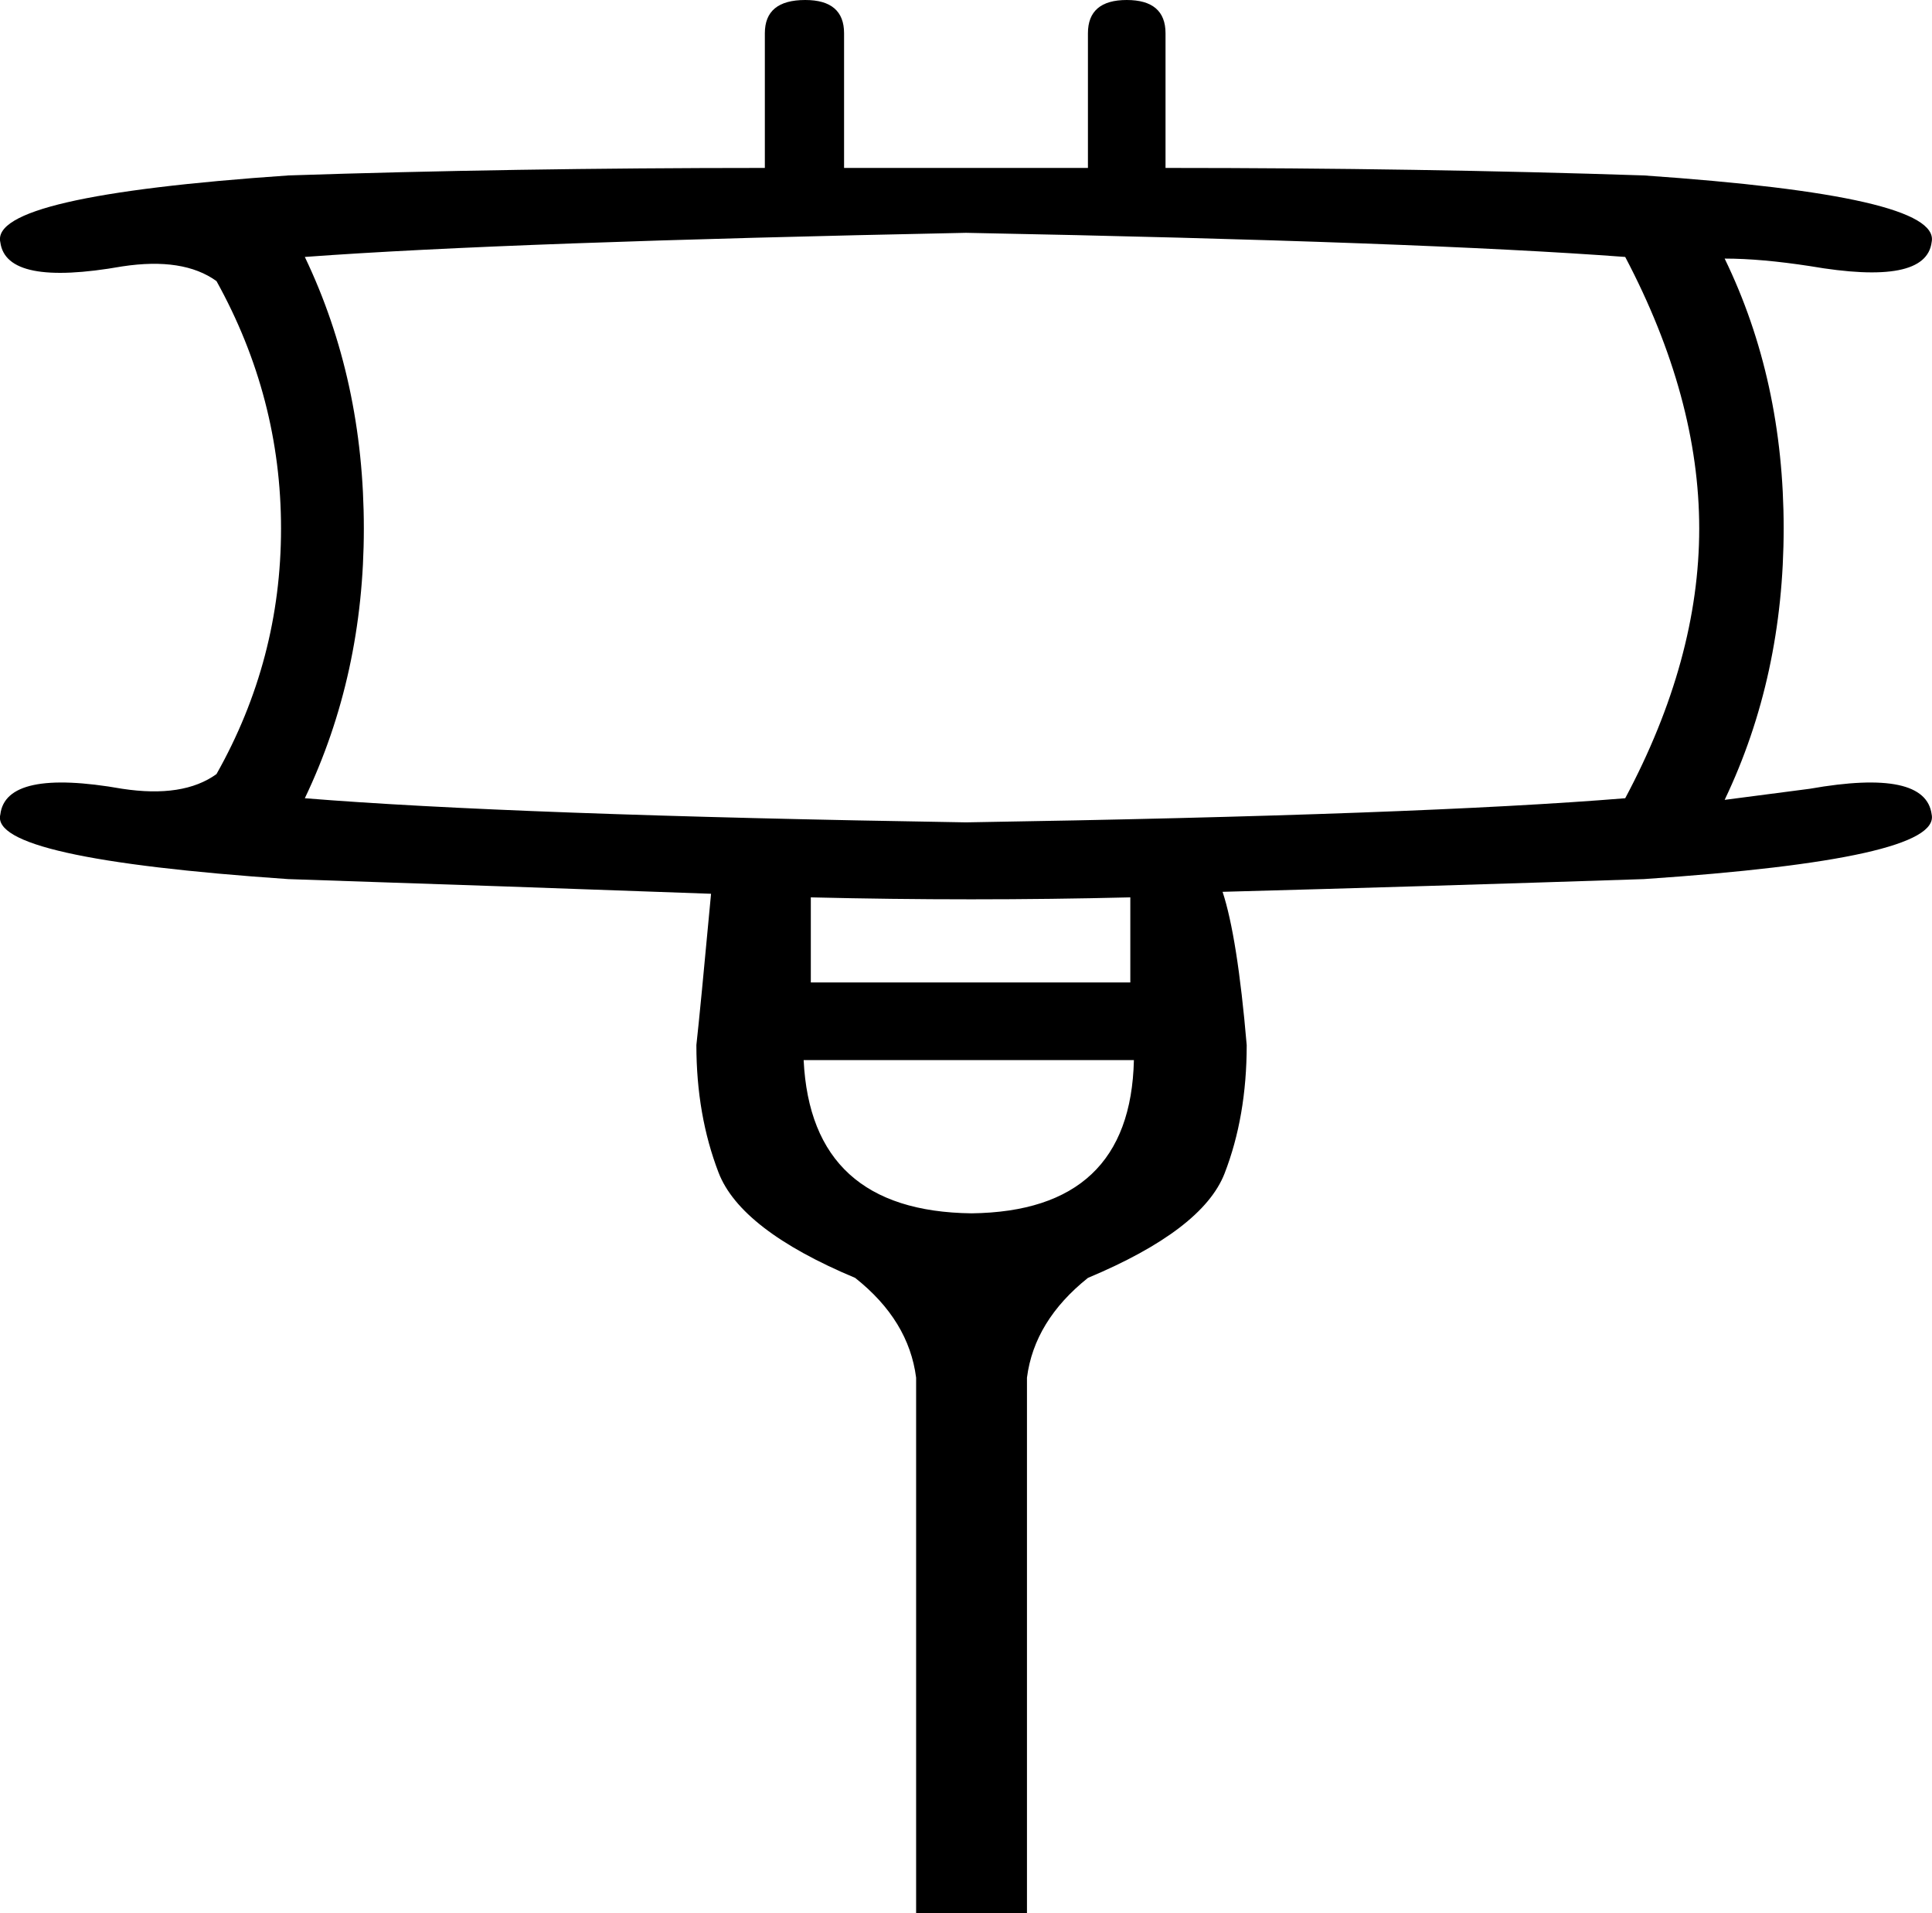 <svg xmlns="http://www.w3.org/2000/svg" viewBox="0 0 592.6 586.7"><path d="M246.5 325.1c1.5 31 18.7 46.6 51.5 47 32.5-.4 49.1-16 49.8-47H246.5zm2.2-49.9v26.1h98v-26.1c-32.4.8-65.1.8-98 0zm126.3-1.7c3 9.1 5.5 24.7 7.4 47 0 14.7-2.3 27.8-6.8 39.4-4.5 11.5-18.5 22.2-41.9 32-10.9 8.7-17.2 18.9-18.7 30.6v164.2h-34V422.5c-1.5-11.7-7.7-21.9-18.7-30.6-23.4-9.8-37.4-20.6-41.9-32.3-4.5-11.7-6.8-24.7-6.8-39.1.8-7.2 2.3-22.7 4.5-46.4-41.2-1.5-84.4-3-129.7-4.5-61.2-4.2-90.6-10.8-88.3-19.8 1.1-9.4 13.6-12.1 37.4-7.9 12.5 1.9 22.1.4 28.9-4.5 13.2-23.4 19.8-48.5 19.8-75.3 0-26.8-6.6-52.1-19.8-75.9-6.8-4.9-16.4-6.4-28.9-4.5C13.7 85.9 1.3 83.4.1 74.3-2.1 64.8 27.3 58 88.5 53.8c45.3-1.5 94-2.3 146.1-2.3V10.2C234.6 3.4 238.7 0 247 0c7.9 0 11.9 3.4 11.9 10.2v41.3h74.8V10.2c0-6.8 4-10.2 11.9-10.2s11.9 3.4 11.9 10.2v41.3c52.5 0 101.4.8 146.7 2.3 60.8 4.2 90.2 10.9 88.3 20.4-1.1 9.1-13.6 11.5-37.4 7.4-9.8-1.5-18.5-2.3-26.1-2.3 12.1 24.9 18.1 52.5 18.1 82.7 0 30.2-6 58-18.1 83.3l26.1-3.4c23.8-4.2 36.2-1.5 37.4 7.9 1.9 9.1-27.6 15.7-88.3 19.8-45.3 1.5-88.4 2.8-129.2 3.9zM296.3 71.4c-93.3 1.9-160.8 4.3-202.8 7.4 12.1 25.3 18.1 53 18.1 83.3 0 29.8-6 57.4-18.1 82.7 41.9 3.4 109.5 5.9 202.8 7.4 93.3-1.5 160.7-4 202.2-7.4 15.1-28.3 22.7-55.9 22.7-82.7 0-26.8-7.6-54.6-22.7-83.3-41.5-3.1-108.9-5.6-202.2-7.4z"/></svg>